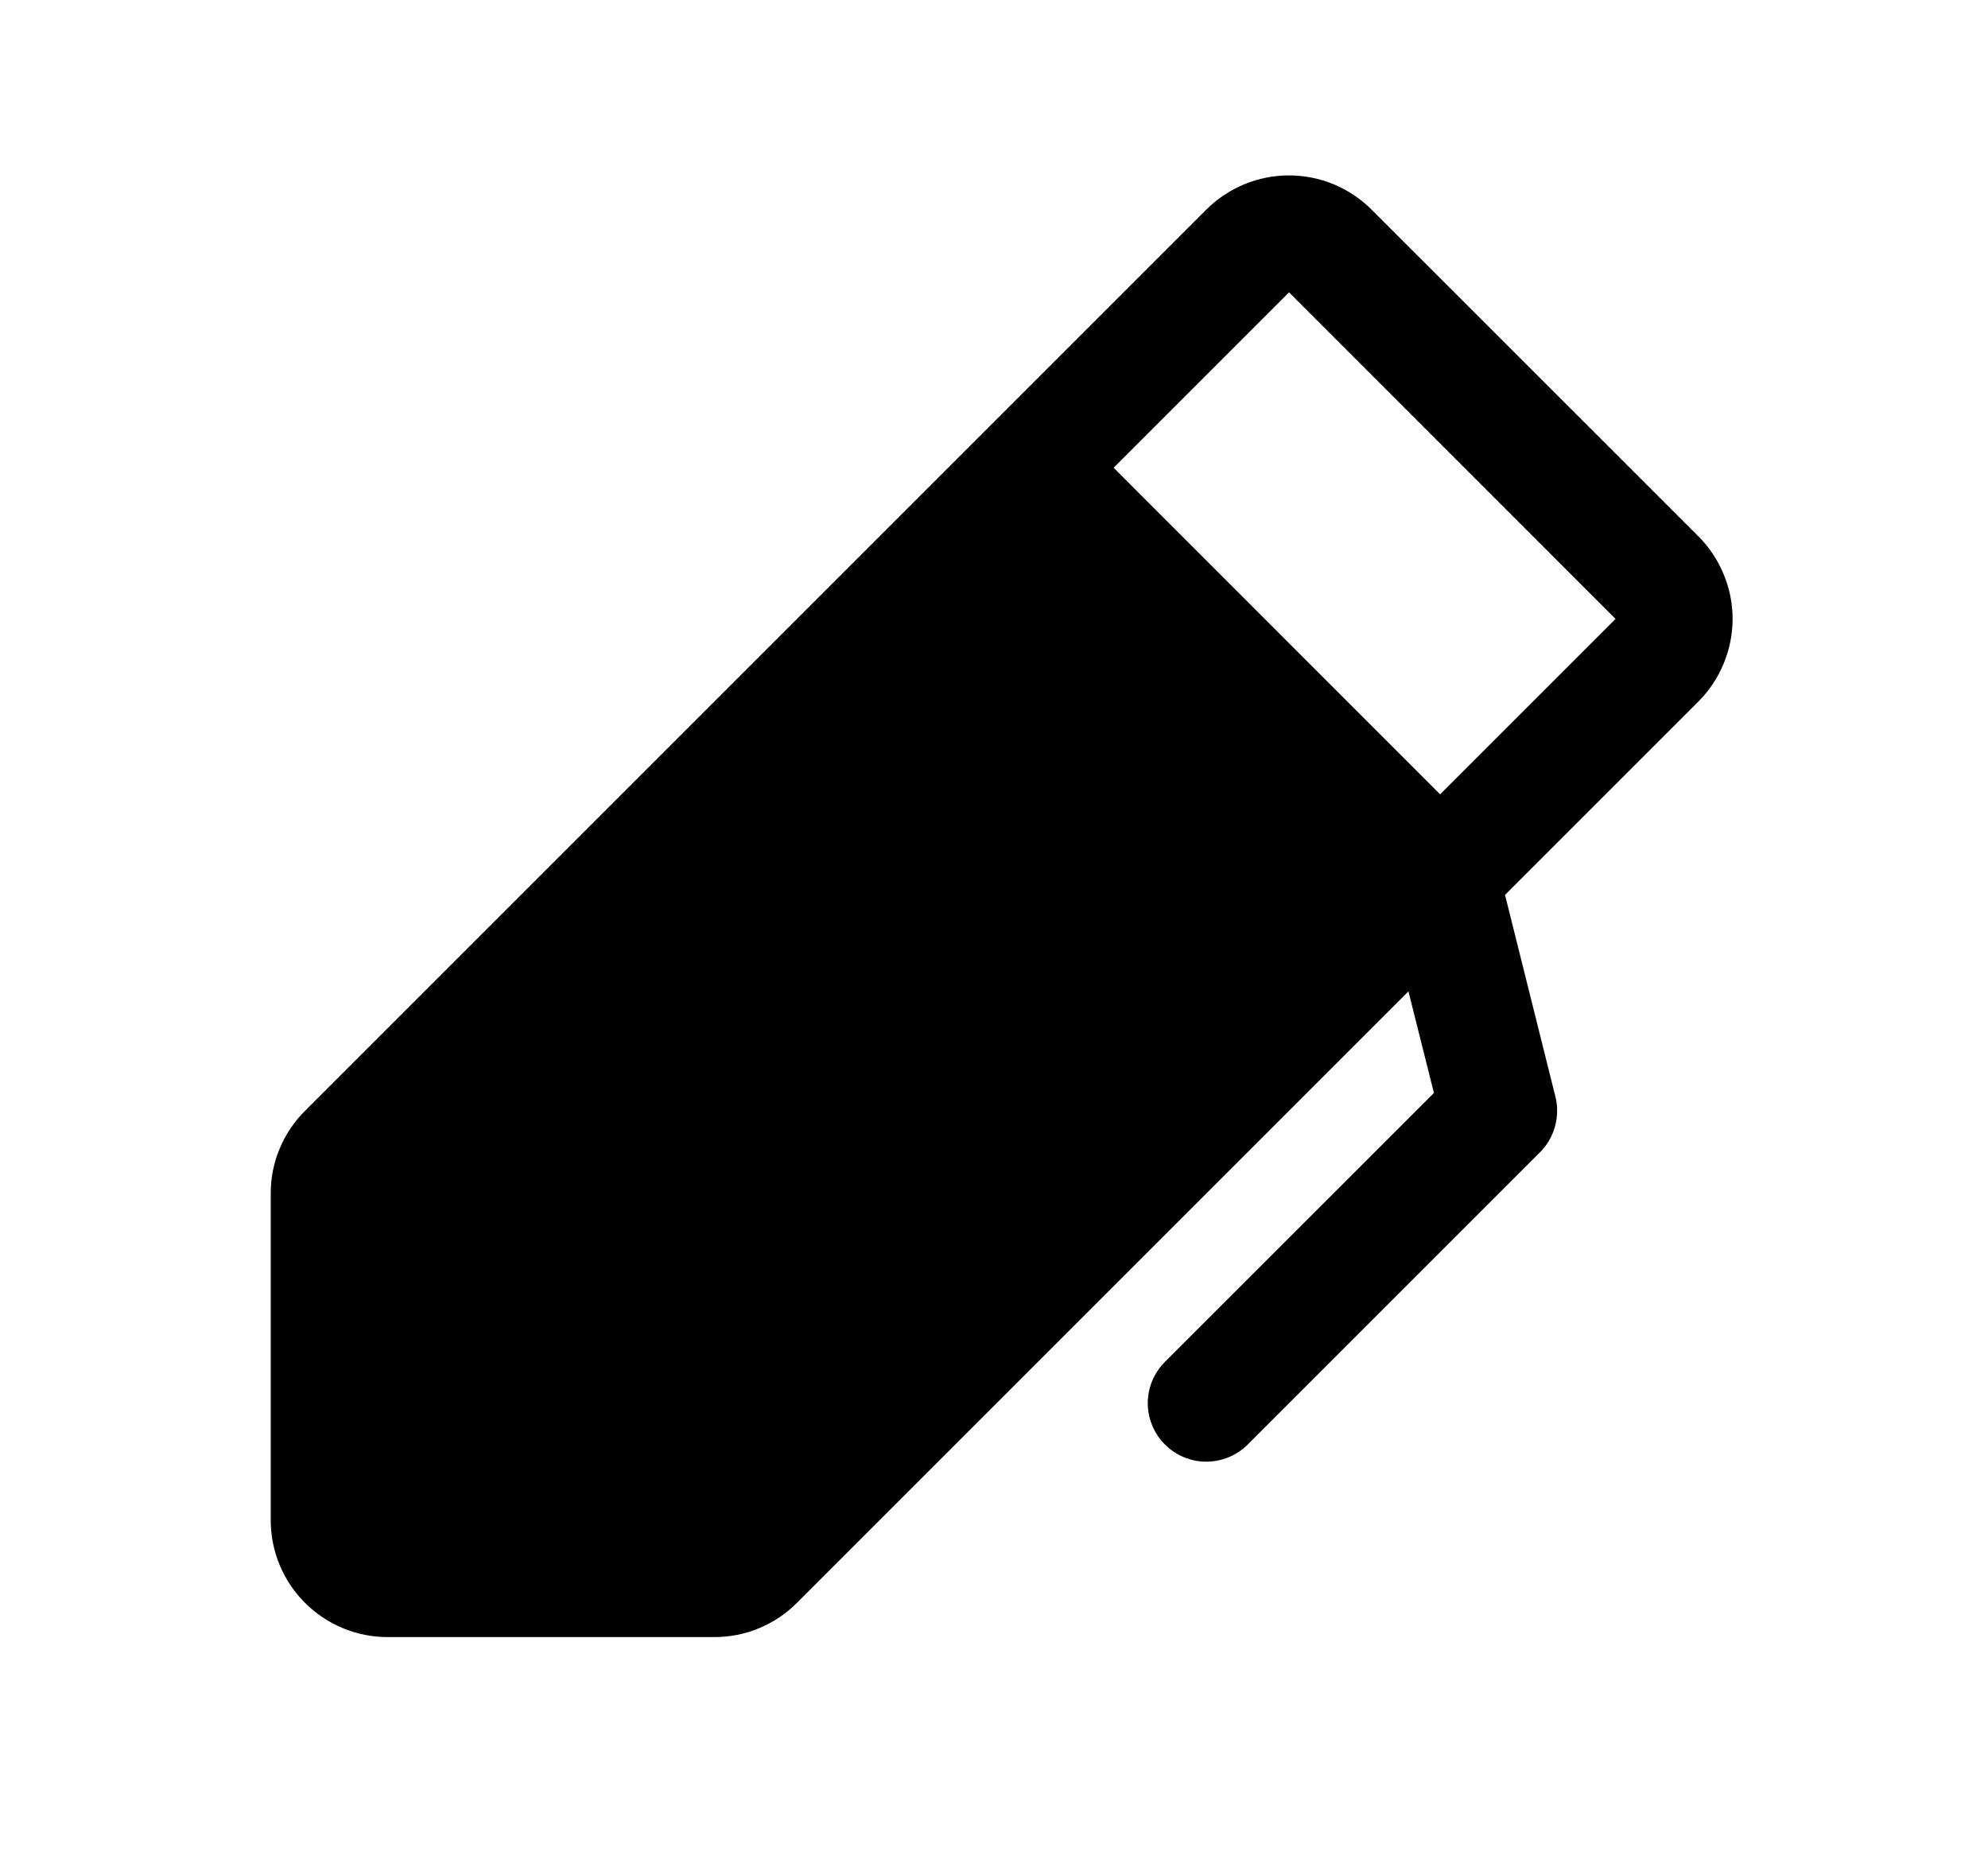 <svg width="17" height="16" viewBox="0 0 17 16" fill="none" xmlns="http://www.w3.org/2000/svg">
<path d="M14.523 4.586L11.729 1.793C11.637 1.7 11.526 1.627 11.405 1.576C11.284 1.526 11.154 1.5 11.022 1.5C10.891 1.5 10.761 1.526 10.64 1.576C10.518 1.627 10.408 1.7 10.315 1.793L2.608 9.5C2.515 9.592 2.441 9.703 2.391 9.824C2.34 9.945 2.315 10.075 2.315 10.207V13C2.315 13.265 2.42 13.52 2.608 13.707C2.796 13.895 3.05 14 3.315 14H6.108C6.24 14 6.37 13.975 6.491 13.924C6.612 13.874 6.723 13.8 6.815 13.707L12.044 8.478L12.262 9.347L9.962 11.646C9.868 11.74 9.815 11.867 9.815 12C9.815 12.132 9.868 12.26 9.962 12.353C10.055 12.447 10.183 12.5 10.315 12.5C10.448 12.5 10.575 12.447 10.669 12.354L13.169 9.854C13.23 9.793 13.274 9.717 13.297 9.634C13.32 9.55 13.322 9.463 13.301 9.379L12.87 7.653L14.523 6C14.616 5.907 14.689 5.797 14.739 5.676C14.79 5.554 14.816 5.424 14.816 5.293C14.816 5.161 14.79 5.031 14.739 4.91C14.689 4.789 14.616 4.678 14.523 4.586ZM12.315 6.793L9.523 4L11.023 2.5L13.815 5.293L12.315 6.793Z" fill="black"/>
</svg>
